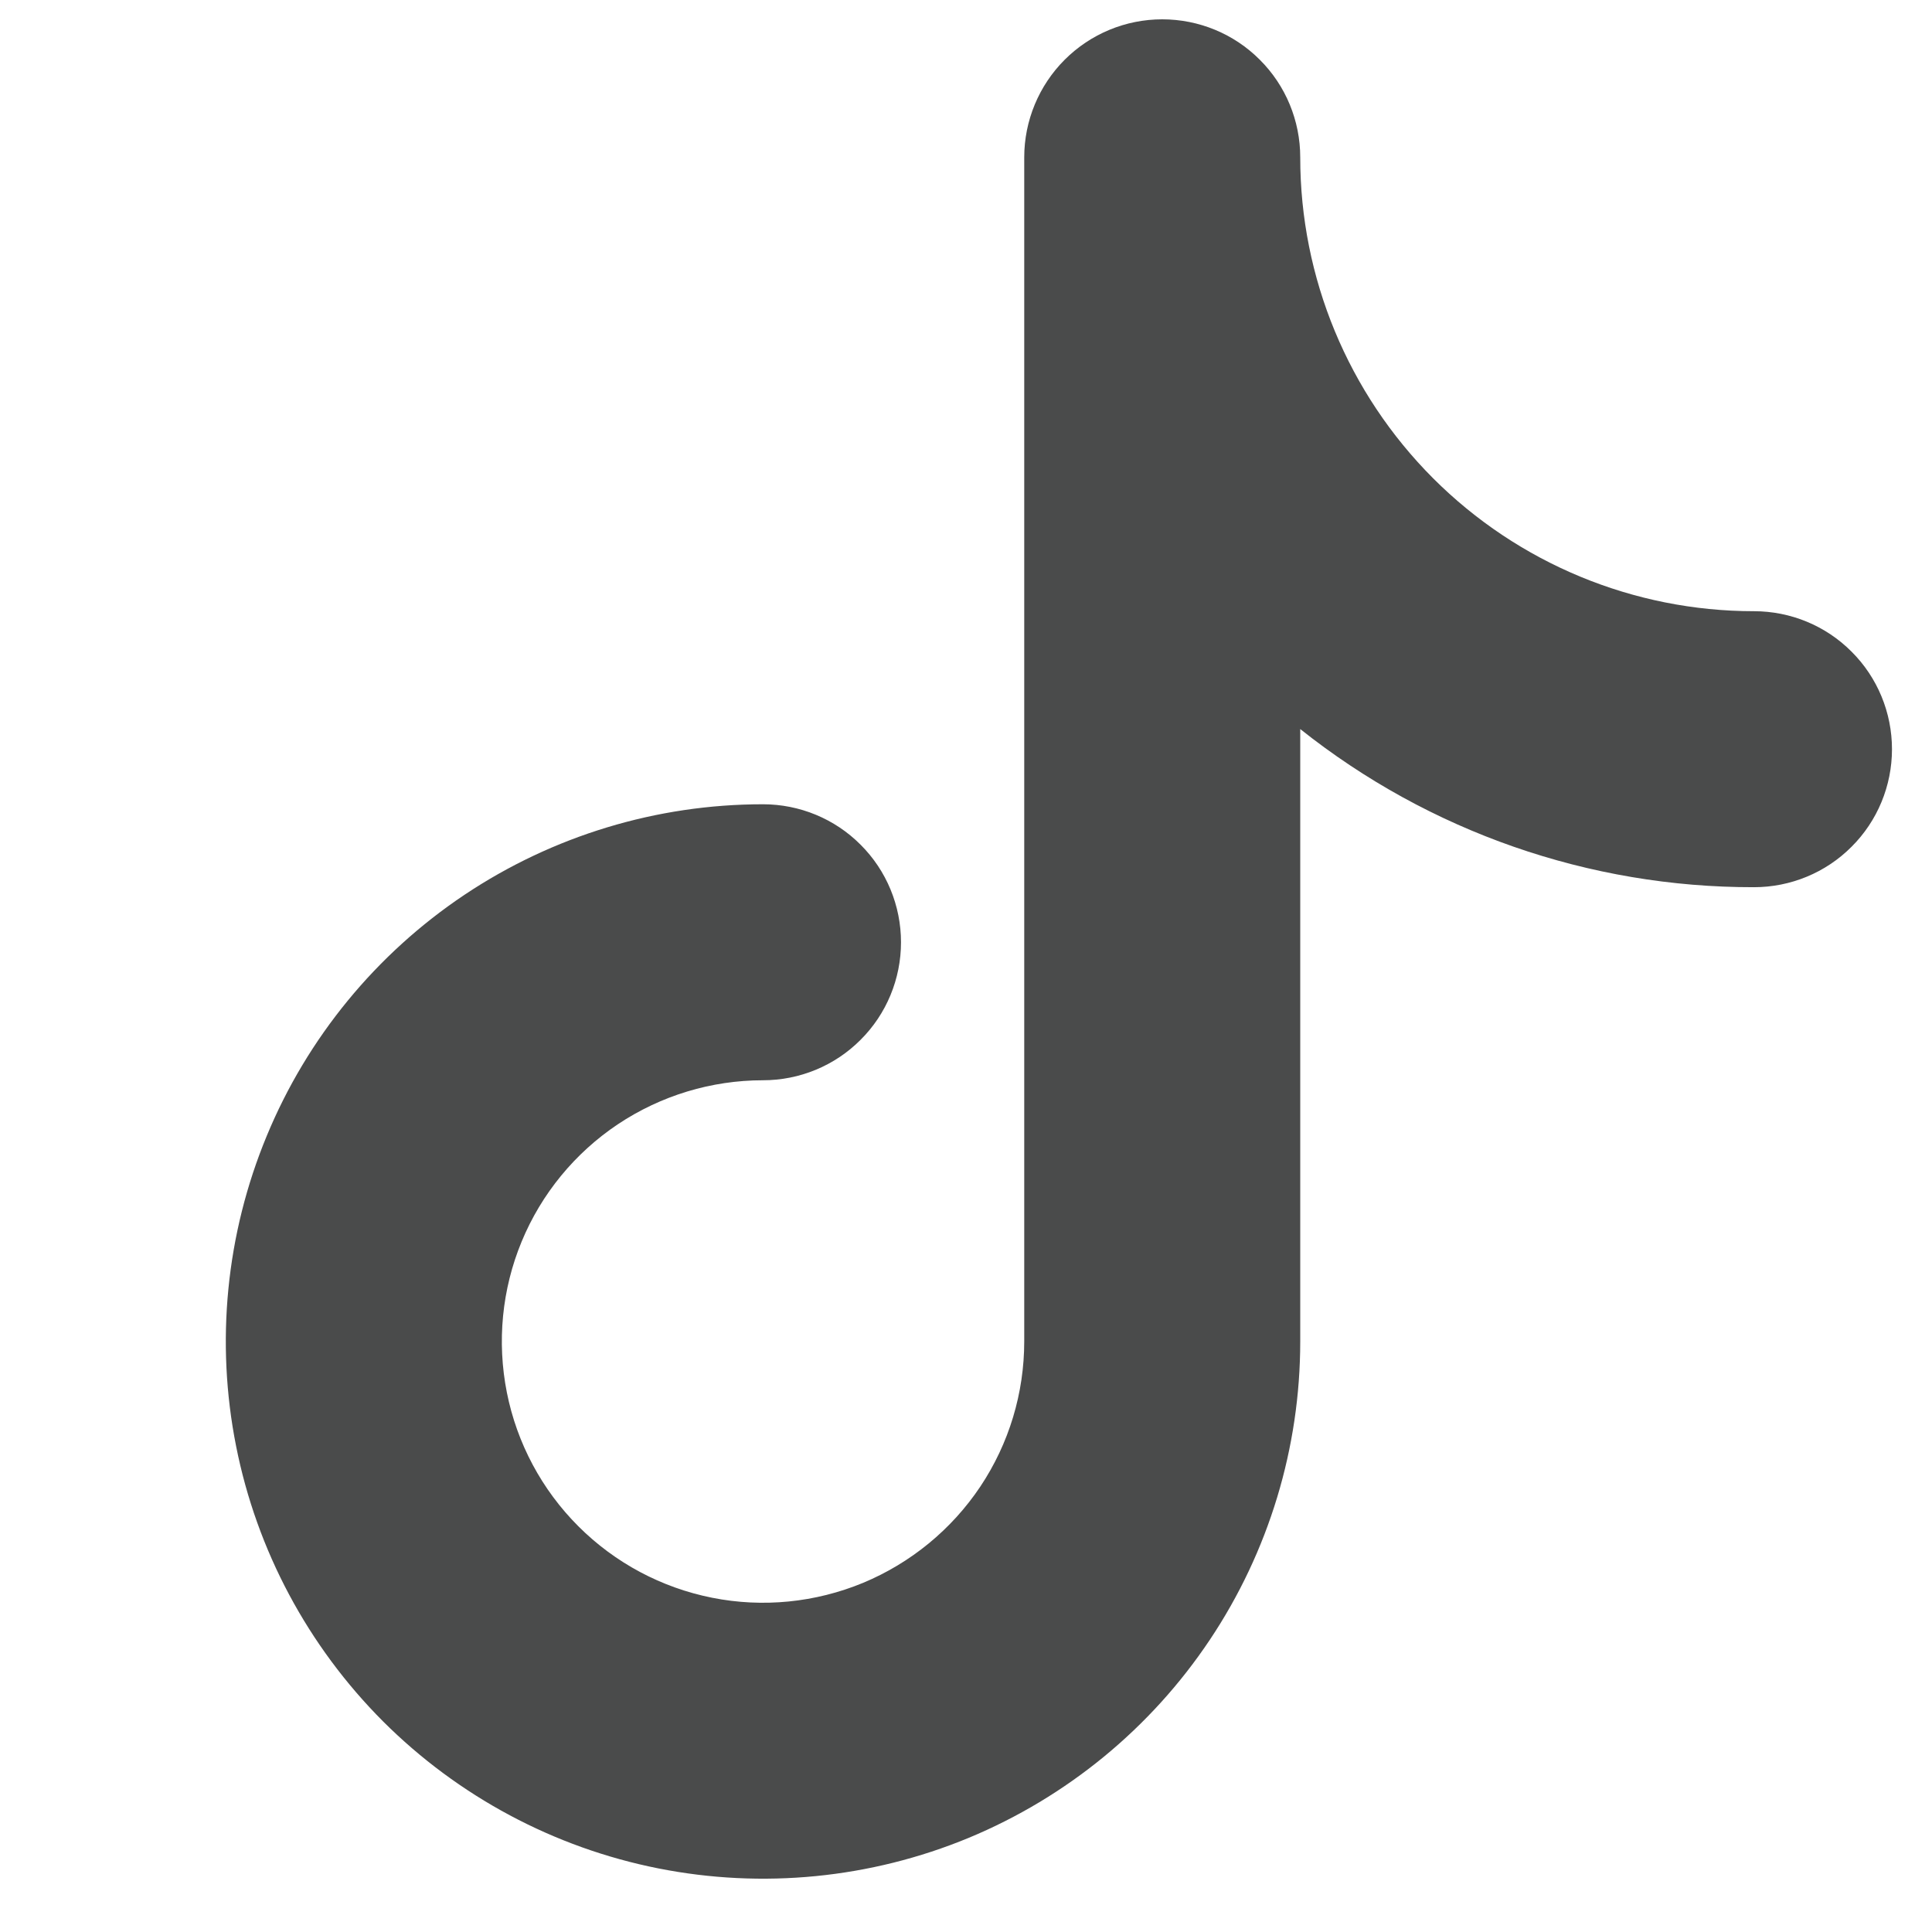<svg width="14" height="14" viewBox="0 0 14 14" fill="none" xmlns="http://www.w3.org/2000/svg">
<path d="M9.422 1.14C9.422 0.875 9.317 0.62 9.129 0.433C8.942 0.245 8.687 0.14 8.422 0.14C8.157 0.14 7.903 0.245 7.715 0.433C7.528 0.62 7.422 0.875 7.422 1.14V9.72C7.422 10.095 7.312 10.46 7.104 10.772C6.896 11.083 6.6 11.326 6.254 11.47C5.908 11.613 5.528 11.651 5.161 11.578C4.793 11.505 4.456 11.325 4.191 11.06C3.926 10.795 3.746 10.458 3.673 10.091C3.6 9.723 3.637 9.343 3.78 8.997C3.923 8.651 4.166 8.355 4.477 8.147C4.789 7.939 5.155 7.828 5.529 7.828C5.794 7.828 6.049 7.723 6.236 7.535C6.424 7.348 6.529 7.093 6.529 6.828C6.529 6.563 6.424 6.308 6.236 6.121C6.049 5.933 5.794 5.828 5.529 5.828C4.759 5.828 4.007 6.056 3.366 6.484C2.726 6.912 2.227 7.52 1.933 8.231C1.638 8.943 1.561 9.725 1.711 10.48C1.861 11.236 2.232 11.929 2.776 12.474C3.321 13.018 4.015 13.389 4.77 13.539C5.525 13.689 6.308 13.612 7.019 13.318C7.73 13.023 8.338 12.524 8.766 11.884C9.194 11.244 9.422 10.491 9.422 9.721V5.283C10.357 6.027 11.516 6.431 12.71 6.429C12.975 6.429 13.23 6.324 13.417 6.136C13.605 5.949 13.71 5.694 13.71 5.429C13.71 5.164 13.605 4.909 13.417 4.722C13.23 4.534 12.975 4.429 12.71 4.429C11.838 4.429 11.002 4.083 10.385 3.466C9.769 2.849 9.422 2.013 9.422 1.141V1.14Z" fill="#4A4B4B"/>
</svg>
